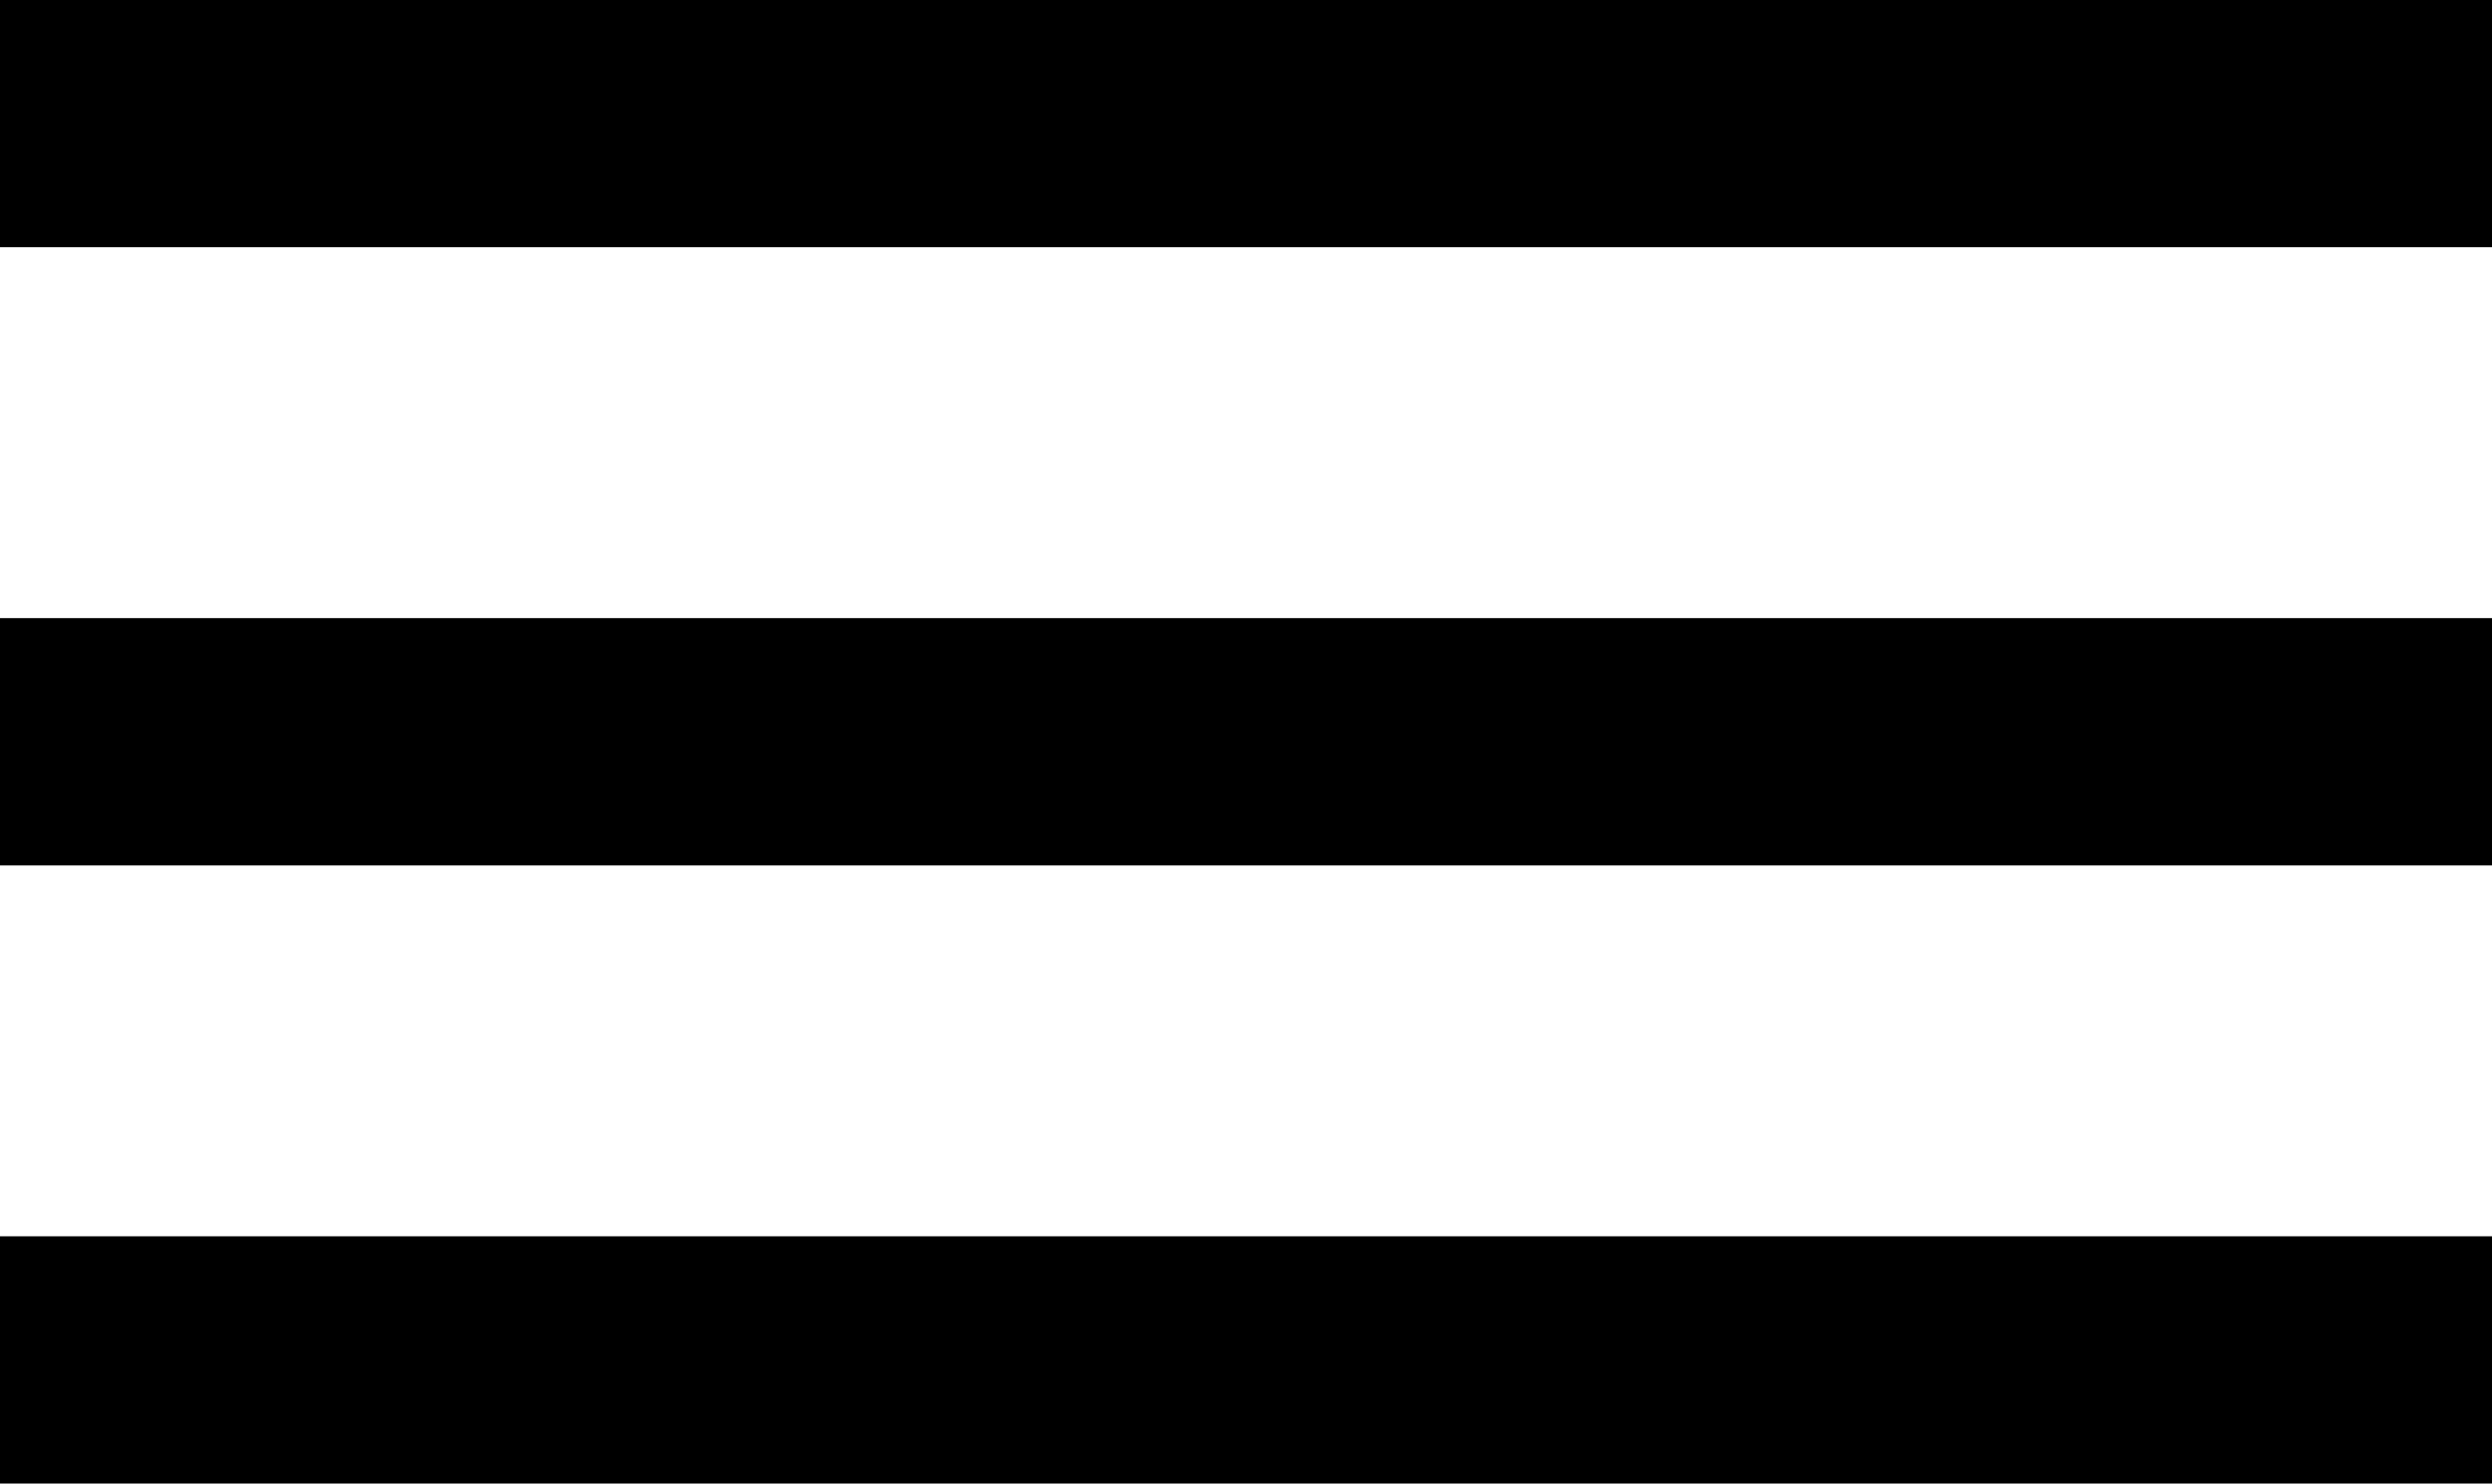 <svg xmlns="http://www.w3.org/2000/svg" width="82.142" height="48.908" viewBox="0 0 82.142 48.908">
  <path id="Icon_material-menu" data-name="Icon material-menu" d="M4.5,57.908H86.642V49.757H4.5Zm0-20.378H86.642V29.378H4.5ZM4.5,9v8.151H86.642V9Z" transform="translate(-4.5 -9)"/>
</svg>
